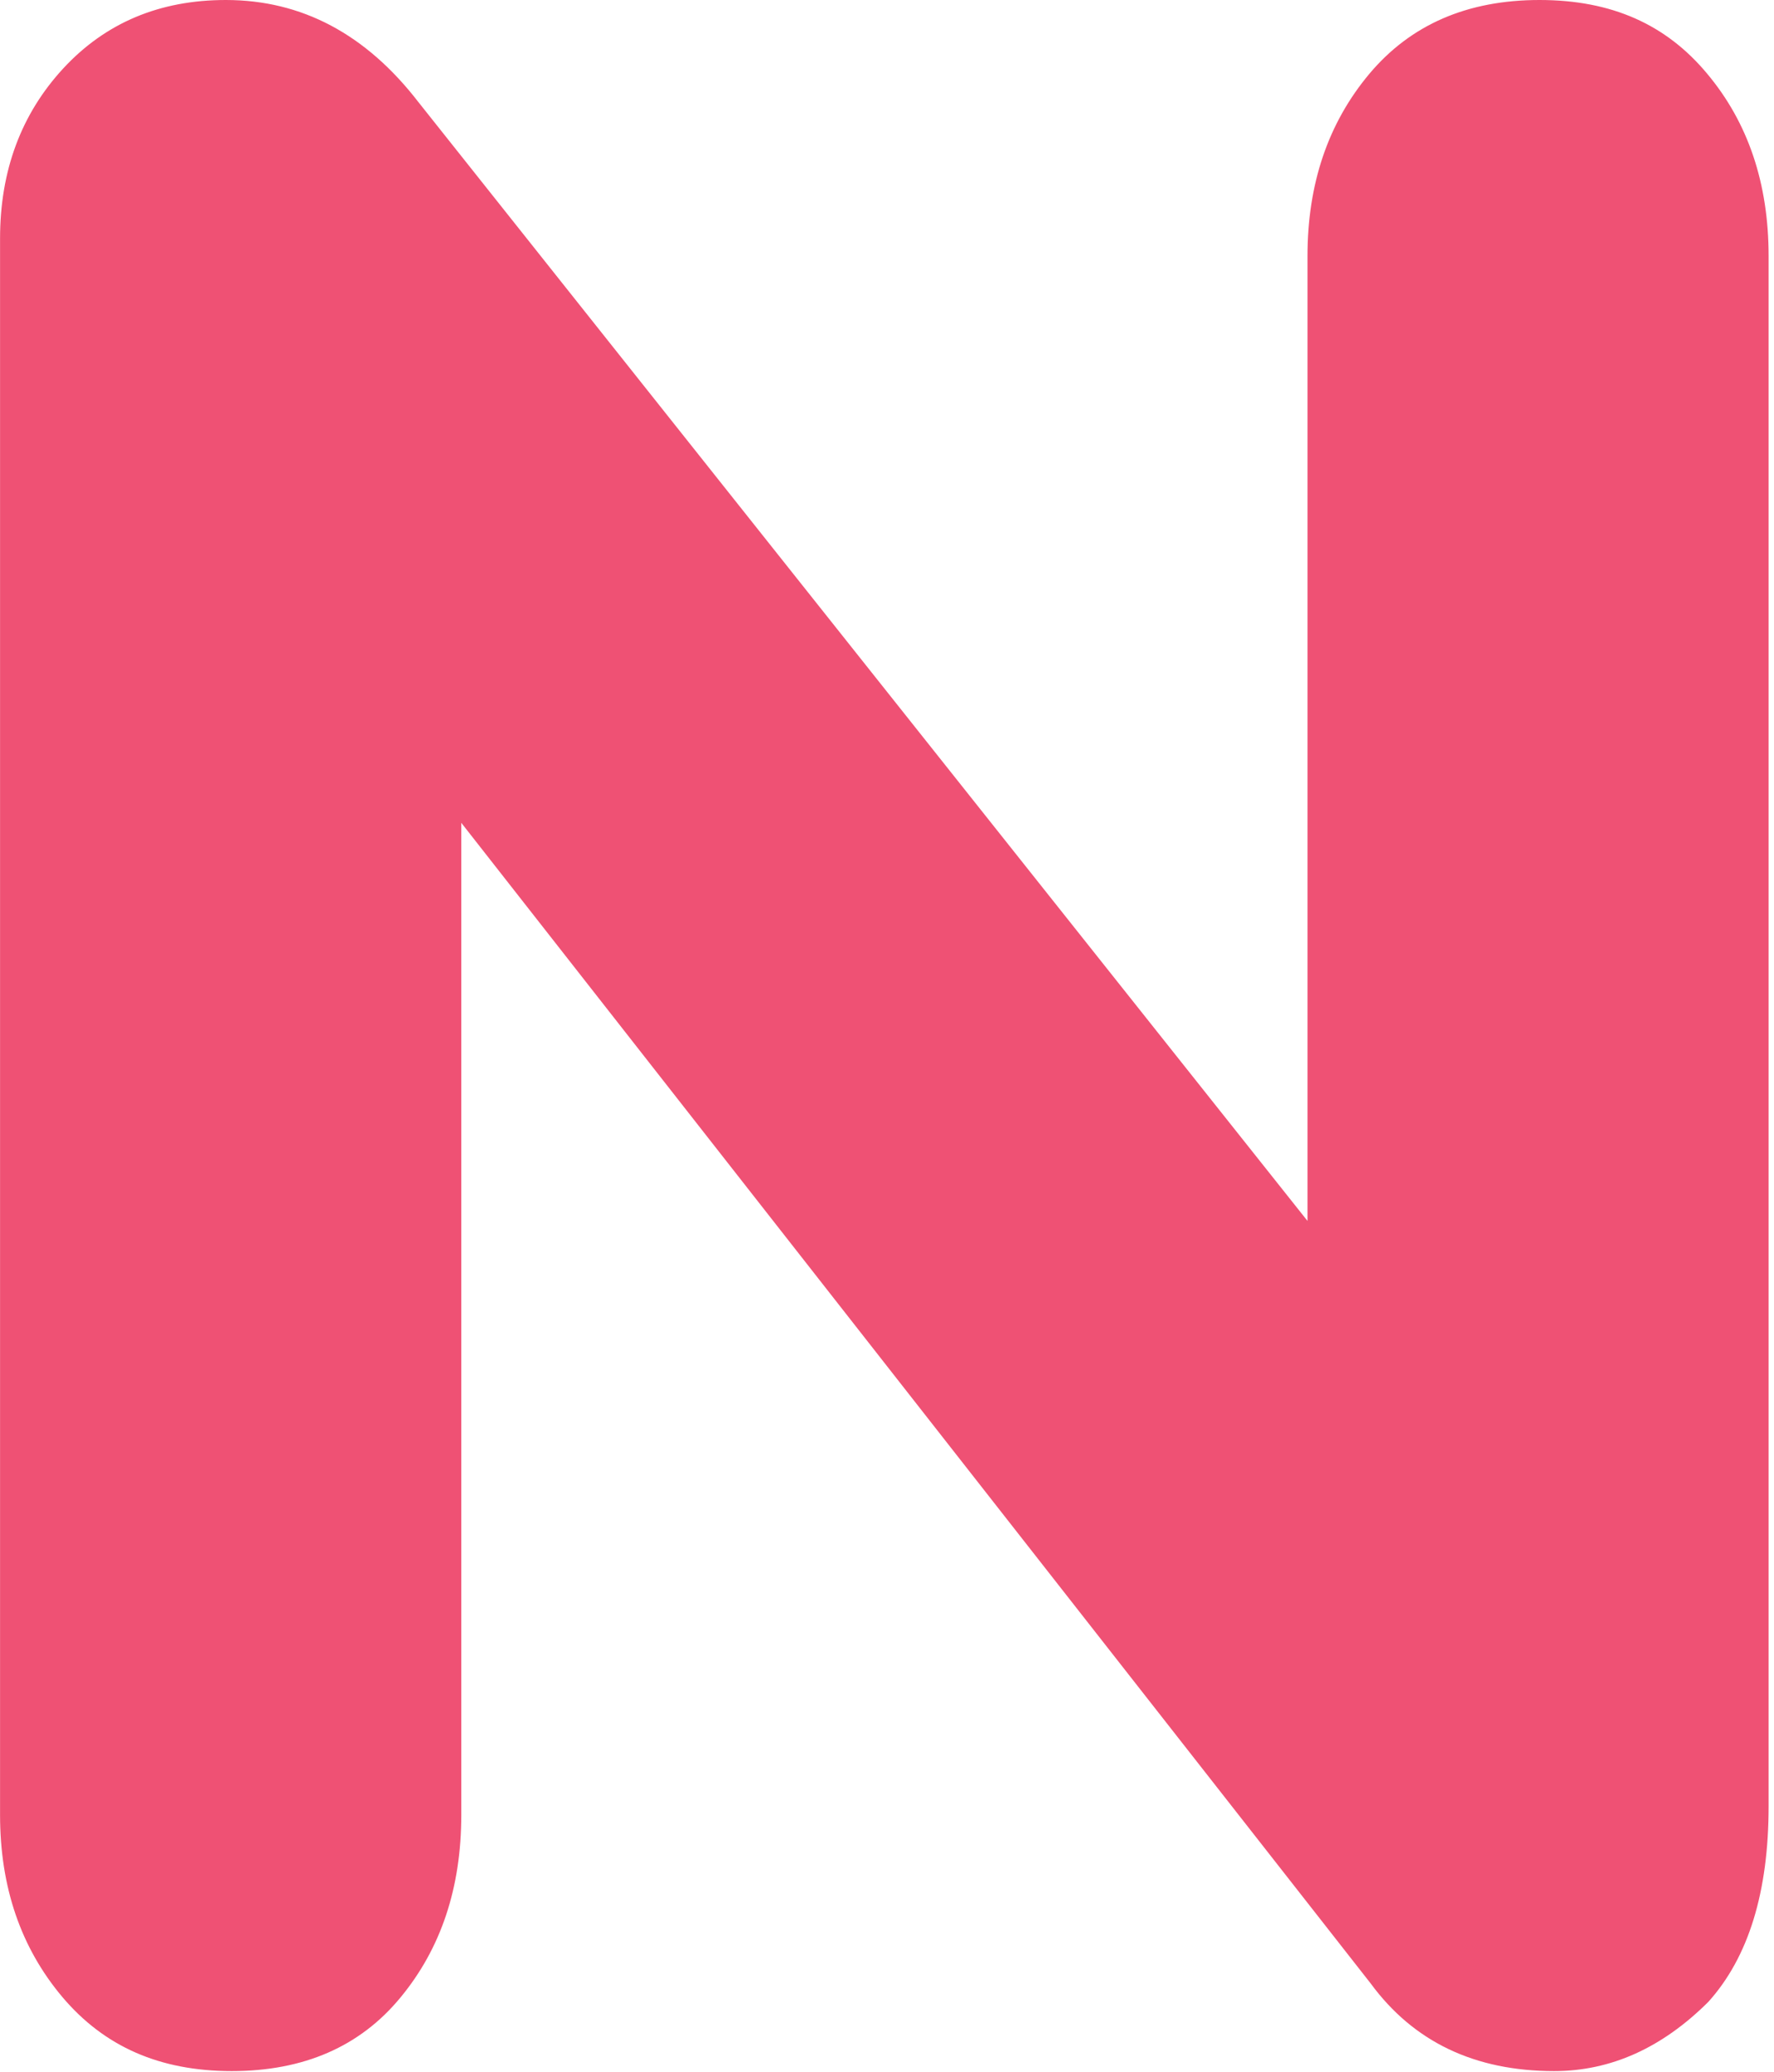 <svg width="256" height="299" viewBox="0 0 256 299" fill="none" xmlns="http://www.w3.org/2000/svg">
<path d="M66.567 118.741V261.914C66.567 272.399 63.645 281.177 57.792 288.255C51.964 295.334 43.841 298.877 33.44 298.877C23.039 298.877 15.046 295.334 9.008 288.199C3.002 281.072 0.008 272.319 0.008 261.914V34.418C0.008 24.642 3.051 16.46 9.129 9.873C15.207 3.302 23.023 0 32.587 0C43.543 0 52.817 4.92 60.4 14.761L188.68 176.19V36.955C188.68 26.543 191.642 17.781 197.599 10.662C203.557 3.567 211.727 0 222.161 0C232.594 0 240.434 3.535 246.343 10.622C252.276 17.7 255.223 26.486 255.223 36.963V260.642C255.223 273.027 252.325 282.449 246.52 288.892C239.839 295.543 232.433 298.877 224.278 298.877C212.806 298.877 203.983 294.649 197.801 286.234L66.567 118.741Z" fill="#EF5174"/>
</svg>
